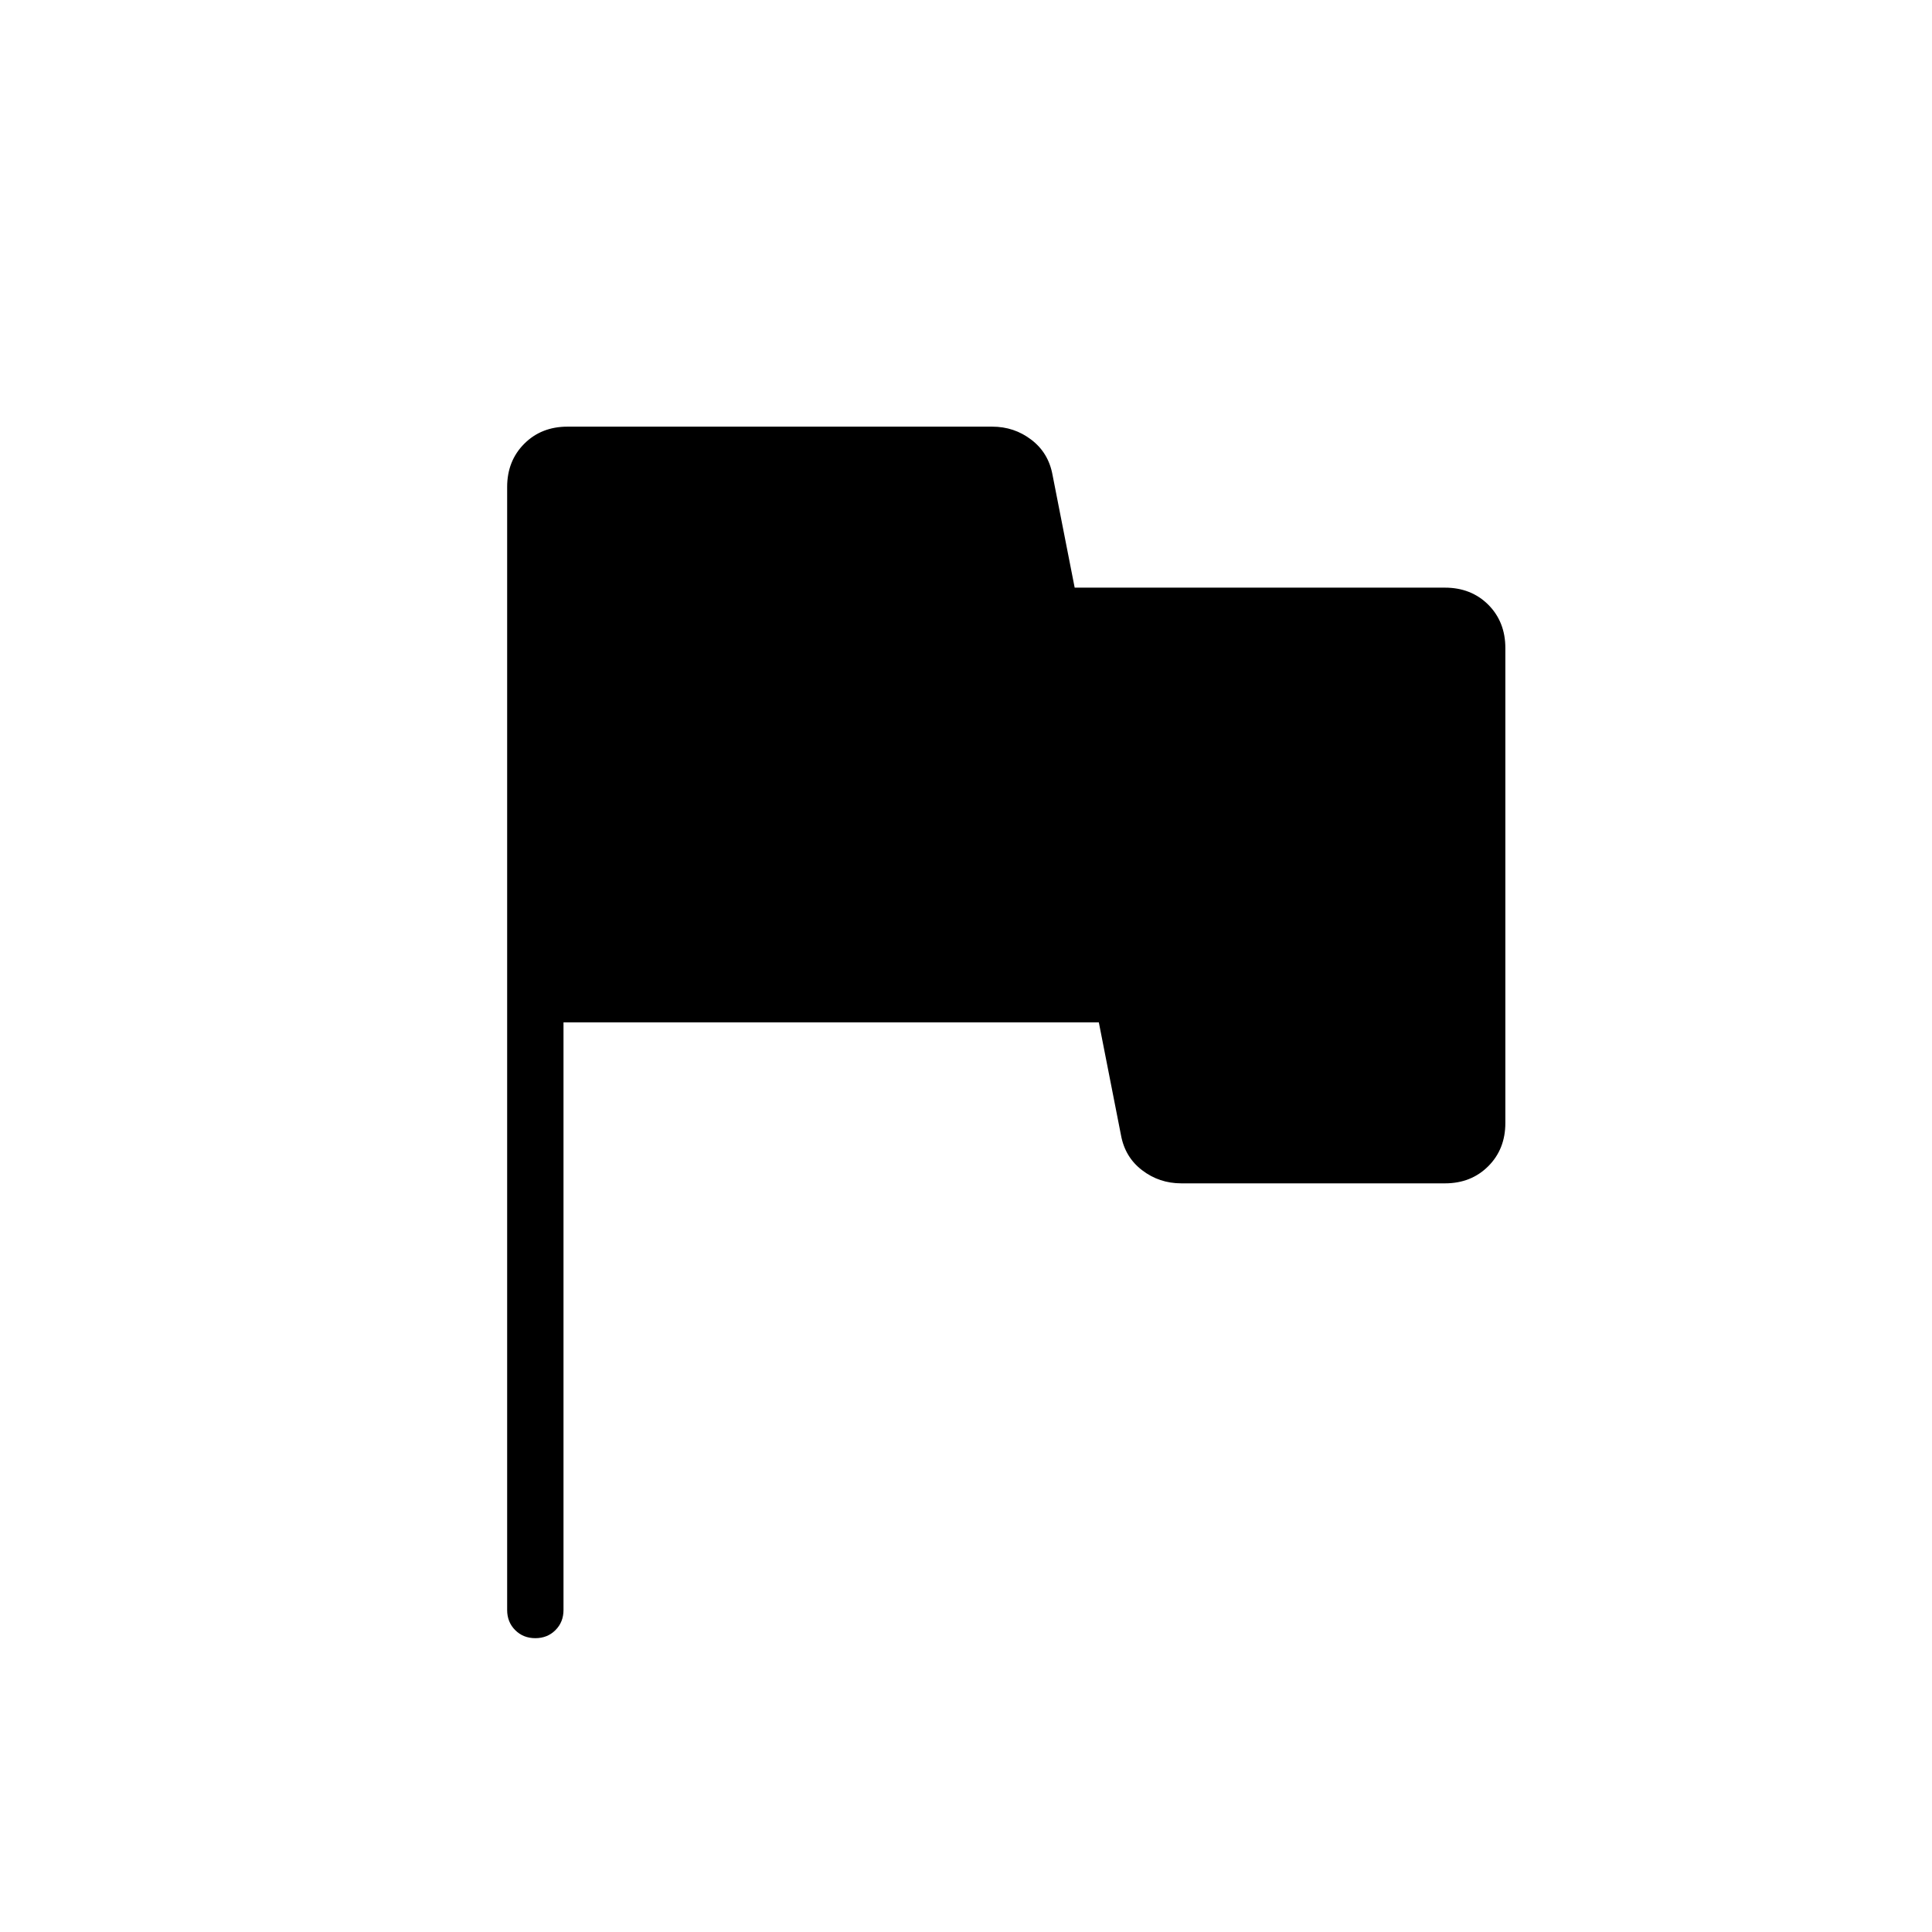 <svg xmlns="http://www.w3.org/2000/svg" height="24" width="24"><path d="M6.65 20.35Q6.5 20.35 6.4 20.25Q6.3 20.15 6.3 20V6.05Q6.3 5.725 6.513 5.512Q6.725 5.3 7.05 5.3H12.325Q12.6 5.3 12.812 5.463Q13.025 5.625 13.075 5.9L13.35 7.3H17.95Q18.275 7.3 18.488 7.512Q18.7 7.725 18.7 8.05V13.95Q18.7 14.275 18.488 14.487Q18.275 14.7 17.95 14.7H14.675Q14.4 14.7 14.188 14.537Q13.975 14.375 13.925 14.1L13.65 12.7H7V20Q7 20.15 6.9 20.25Q6.8 20.35 6.65 20.35Z"/></svg>